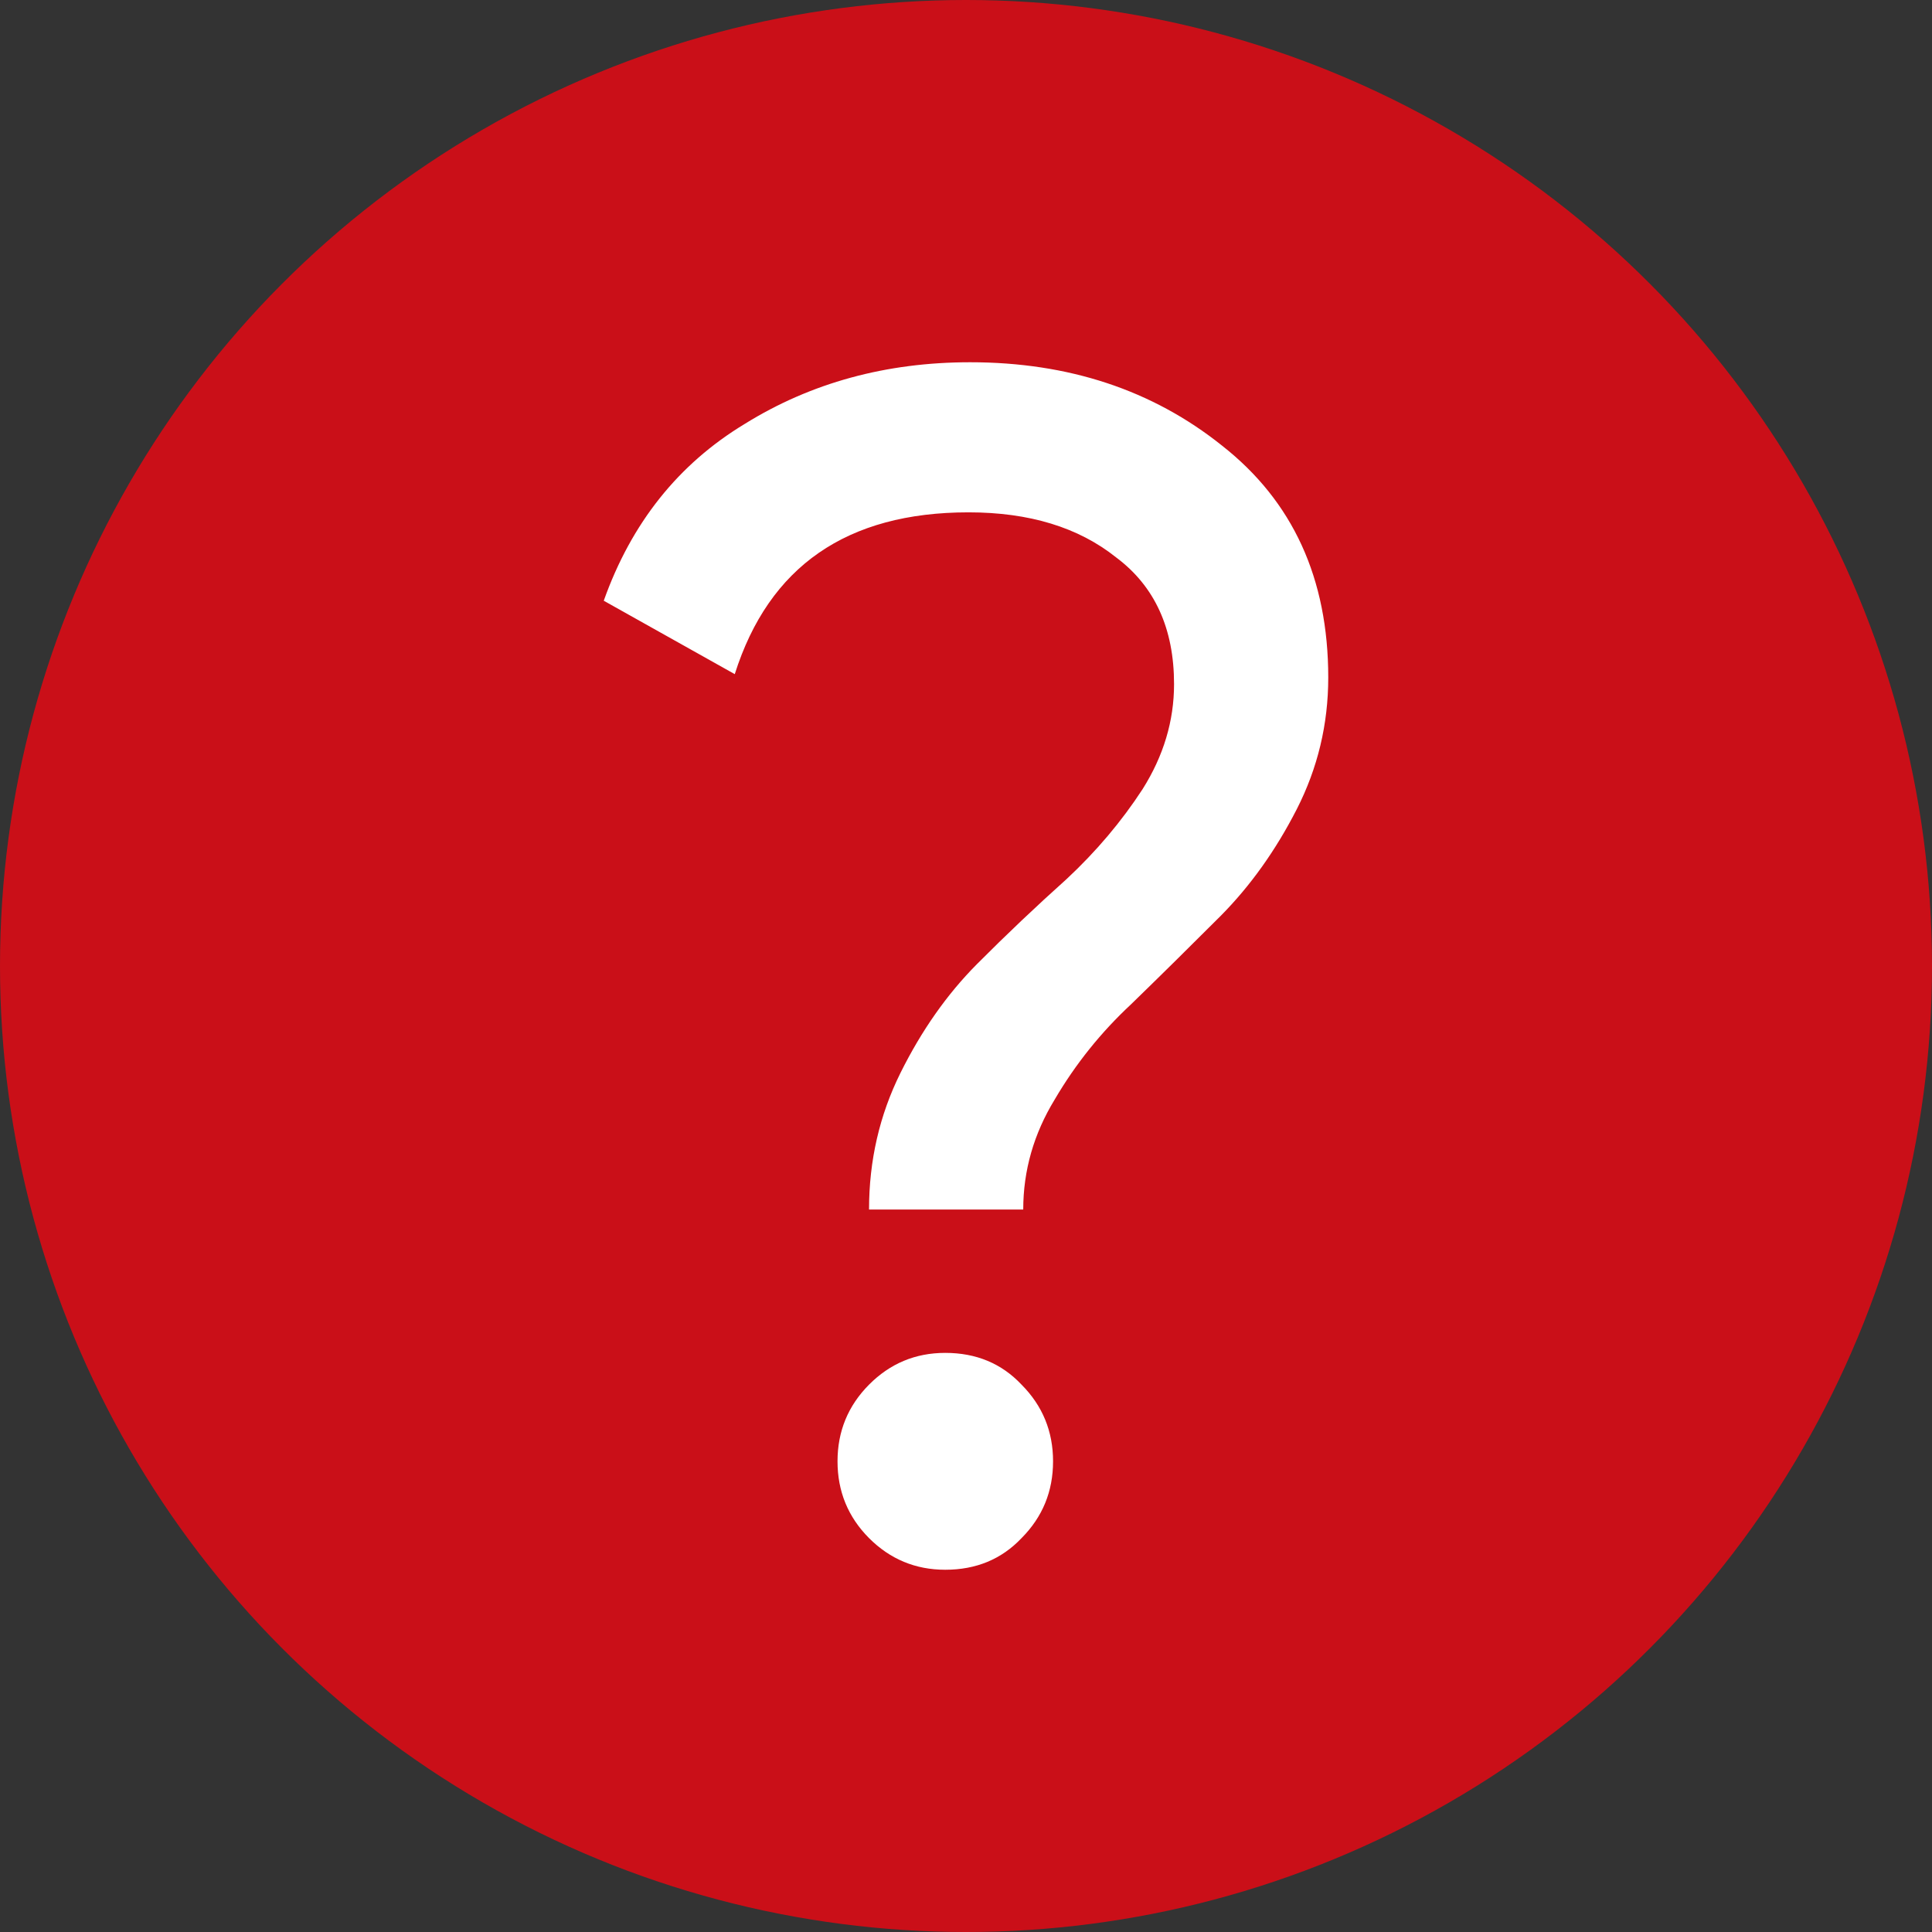 <svg width="16" height="16" viewBox="0 0 16 16" fill="none" xmlns="http://www.w3.org/2000/svg">
<rect x="0" y="0" width="16" height="16" fill="#333333" stroke="none"/>
<circle cx="8" cy="8" r="8" fill="#CA0F18"/>
<path d="M7.197 10.017C7.197 9.611 7.284 9.234 7.458 8.884C7.632 8.534 7.842 8.235 8.089 7.986C8.336 7.738 8.584 7.503 8.831 7.282C9.078 7.052 9.288 6.803 9.462 6.536C9.636 6.26 9.723 5.97 9.723 5.666C9.723 5.205 9.563 4.855 9.243 4.616C8.931 4.367 8.524 4.243 8.021 4.243C7.014 4.243 6.368 4.69 6.085 5.583L5 4.975C5.229 4.331 5.618 3.843 6.167 3.511C6.716 3.17 7.339 3 8.034 3C8.849 3 9.545 3.23 10.121 3.691C10.707 4.151 11 4.791 11 5.611C11 5.997 10.913 6.361 10.739 6.702C10.565 7.042 10.355 7.337 10.108 7.586C9.86 7.834 9.613 8.078 9.366 8.318C9.119 8.548 8.908 8.81 8.735 9.105C8.561 9.39 8.474 9.694 8.474 10.017H7.197ZM7.828 13C7.581 13 7.371 12.912 7.197 12.738C7.023 12.563 6.936 12.351 6.936 12.102C6.936 11.854 7.023 11.642 7.197 11.467C7.371 11.292 7.581 11.204 7.828 11.204C8.085 11.204 8.295 11.292 8.46 11.467C8.634 11.642 8.721 11.854 8.721 12.102C8.721 12.351 8.634 12.563 8.46 12.738C8.295 12.912 8.085 13 7.828 13Z" fill="white"/>
</svg>
